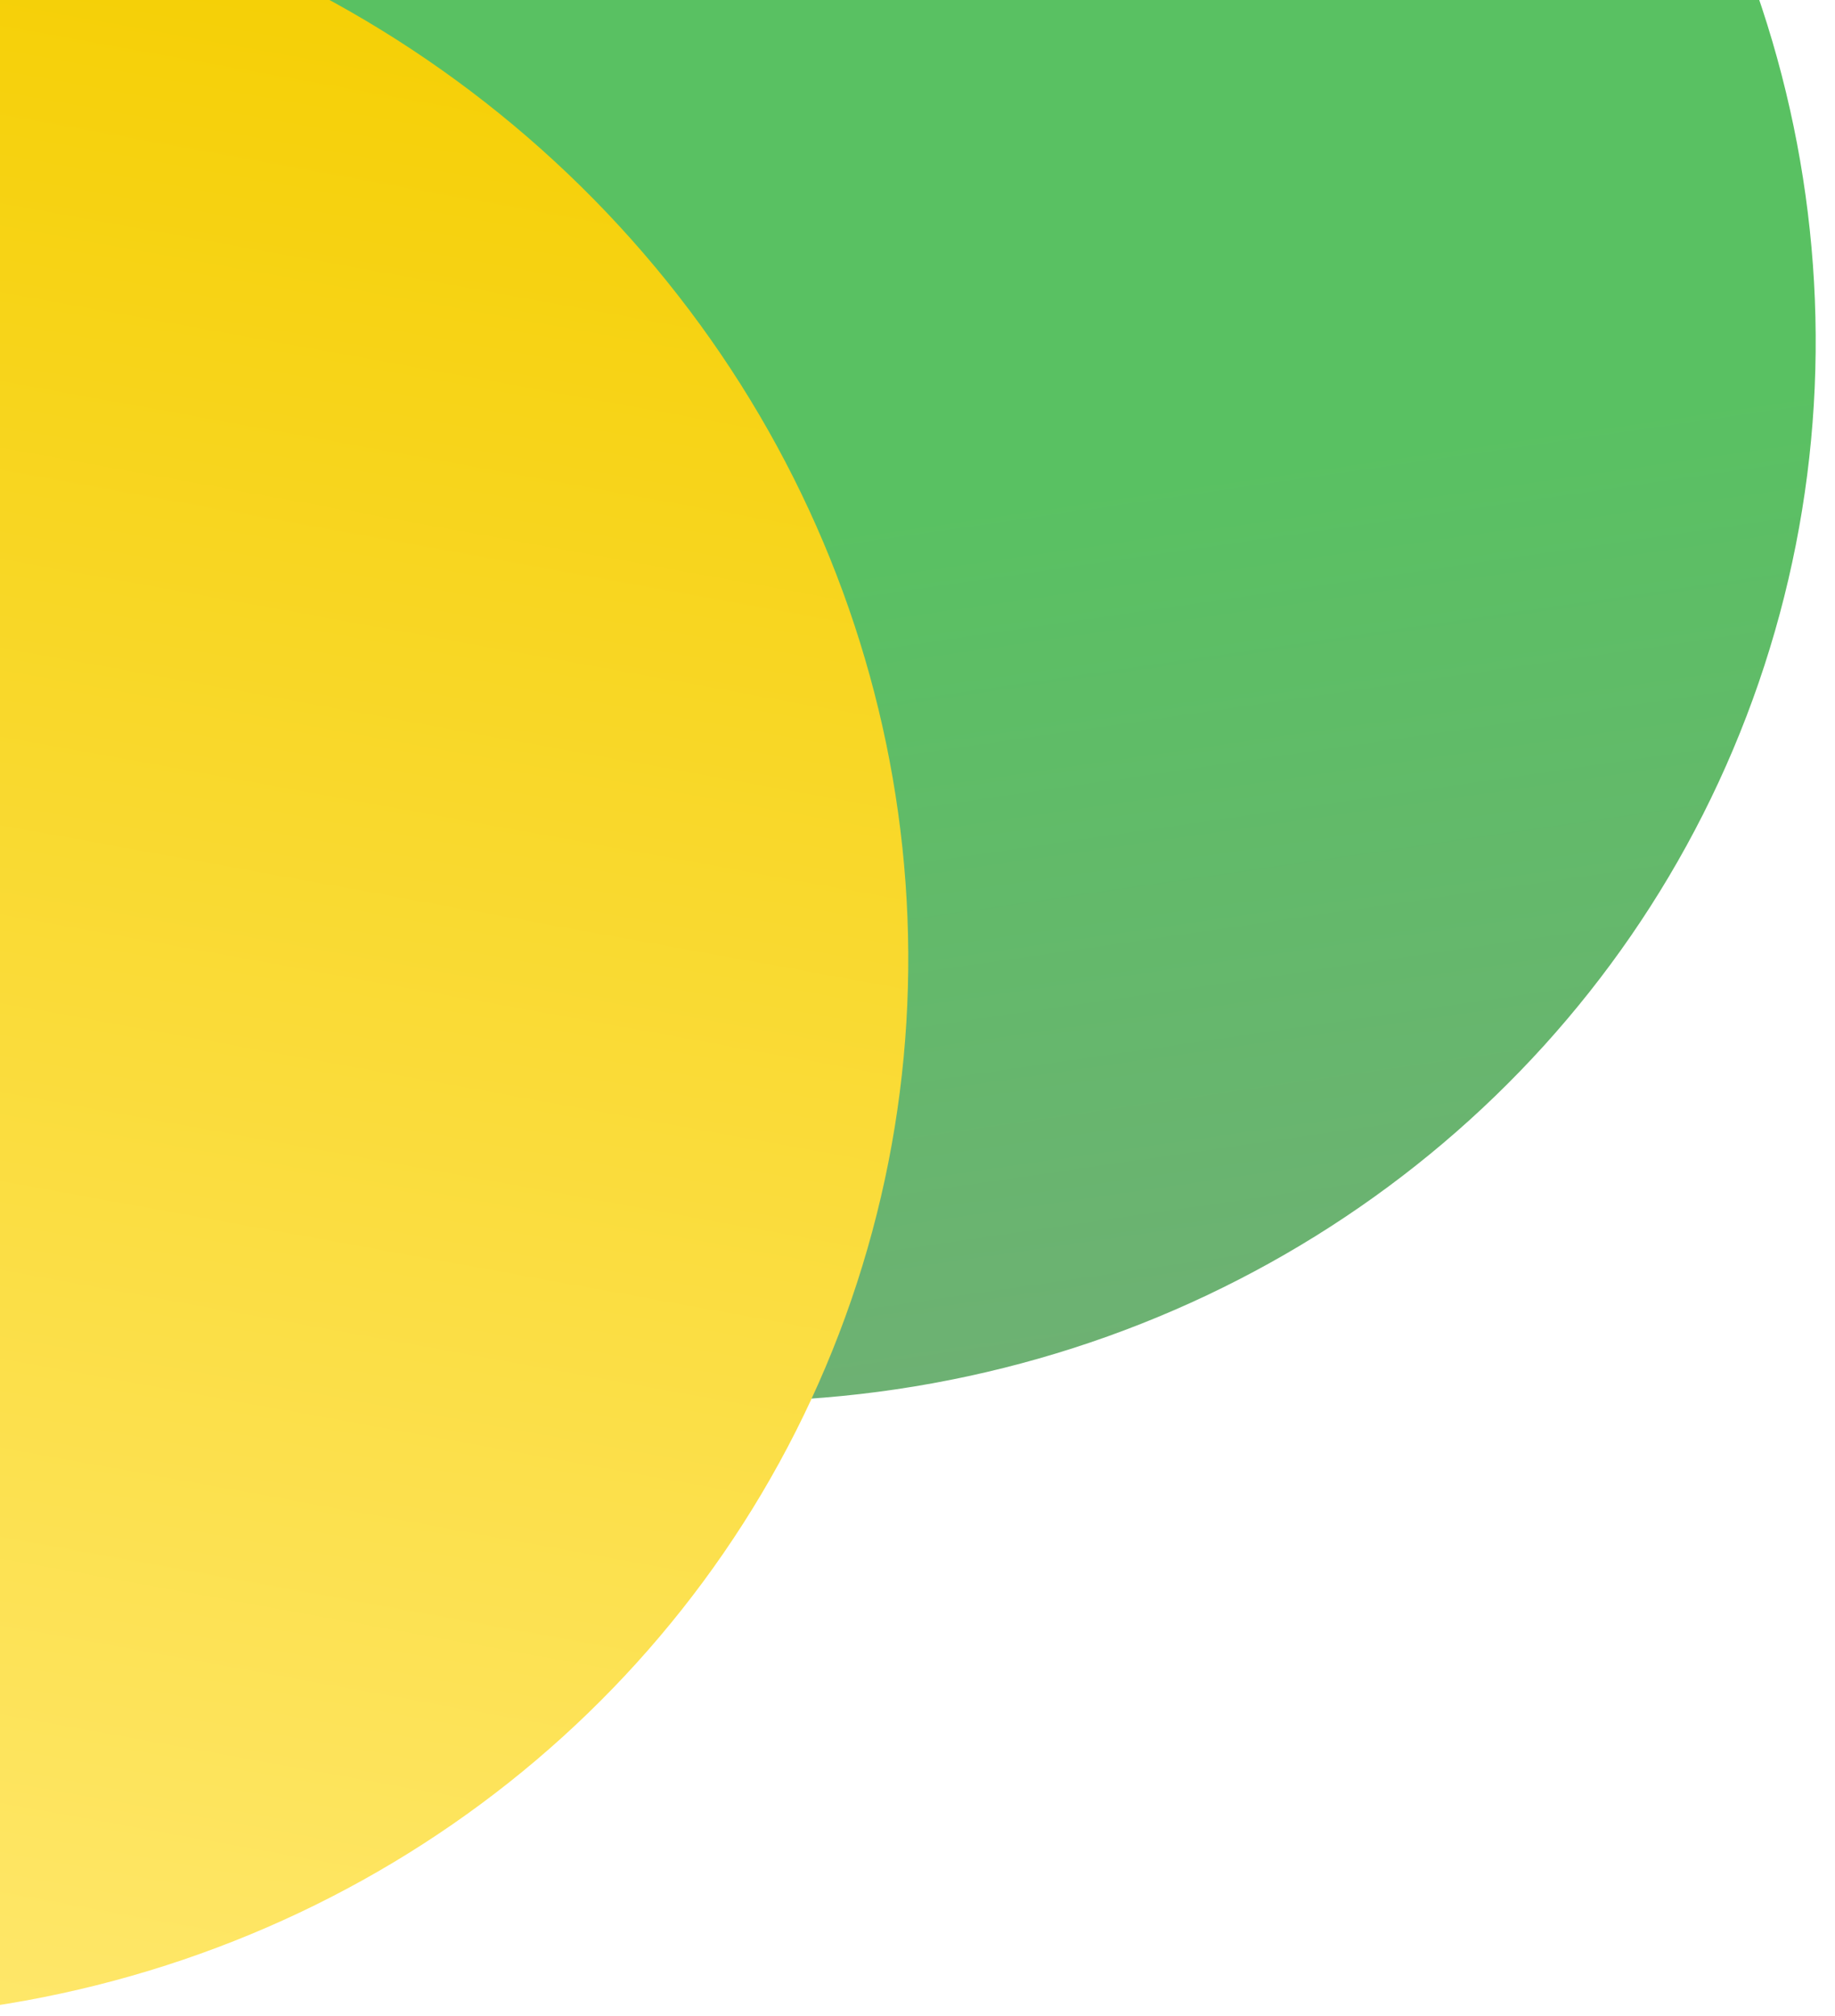 <svg xmlns="http://www.w3.org/2000/svg" xmlns:xlink="http://www.w3.org/1999/xlink" width="91" height="100" viewBox="0 0 91 100">
  <defs>
    <clipPath id="clip-path">
      <rect id="Rectangle_1986" data-name="Rectangle 1986" width="97" height="102" fill="#fff"/>
    </clipPath>
    <linearGradient id="linear-gradient" x1="0.859" y1="0.428" x2="1.072" y2="0.852" gradientUnits="objectBoundingBox">
      <stop offset="0" stop-color="#59c162"/>
      <stop offset="1" stop-color="#71ae76"/>
    </linearGradient>
    <filter id="Ellipse_1" x="-42.9" y="-61.295" width="156.479" height="154.589" filterUnits="userSpaceOnUse">
      <feOffset dy="3" input="SourceAlpha"/>
      <feGaussianBlur stdDeviation="3" result="blur"/>
      <feFlood flood-opacity="0.161"/>
      <feComposite operator="in" in2="blur"/>
      <feComposite in="SourceGraphic"/>
    </filter>
    <linearGradient id="linear-gradient-2" x1="0.5" x2="0.643" y2="0.996" gradientUnits="objectBoundingBox">
      <stop offset="0" stop-color="#f5cf04"/>
      <stop offset="1" stop-color="#ffe86e"/>
    </linearGradient>
    <filter id="Ellipse_766" x="-87.9" y="-30.669" width="156.479" height="154.589" filterUnits="userSpaceOnUse">
      <feOffset dy="3" input="SourceAlpha"/>
      <feGaussianBlur stdDeviation="3" result="blur-2"/>
      <feFlood flood-opacity="0.161"/>
      <feComposite operator="in" in2="blur-2"/>
      <feComposite in="SourceGraphic"/>
    </filter>
    <clipPath id="clip-Artboard_1">
      <rect width="91" height="100"/>
    </clipPath>
  </defs>
  <g id="Artboard_1" data-name="Artboard – 1" clip-path="url(#clip-Artboard_1)">
    <g id="Mask_Group_2" data-name="Mask Group 2" clip-path="url(#clip-path)">
      <g id="Group_2293" data-name="Group 2293">
        <g transform="matrix(1, 0, 0, 1, 0, 0)" filter="url(#Ellipse_1)">
          <ellipse id="Ellipse_1-2" data-name="Ellipse 1" cx="54.863" cy="53.339" rx="54.863" ry="53.339" transform="translate(0.83 -55.29) rotate(19)" fill="url(#linear-gradient)"/>
        </g>
        <g transform="matrix(1, 0, 0, 1, 0, 0)" filter="url(#Ellipse_766)">
          <ellipse id="Ellipse_766-2" data-name="Ellipse 766" cx="54.863" cy="53.339" rx="54.863" ry="53.339" transform="translate(-44.17 -24.67) rotate(19)" fill="url(#linear-gradient-2)"/>
        </g>
      </g>
    </g>
  </g>
</svg>
